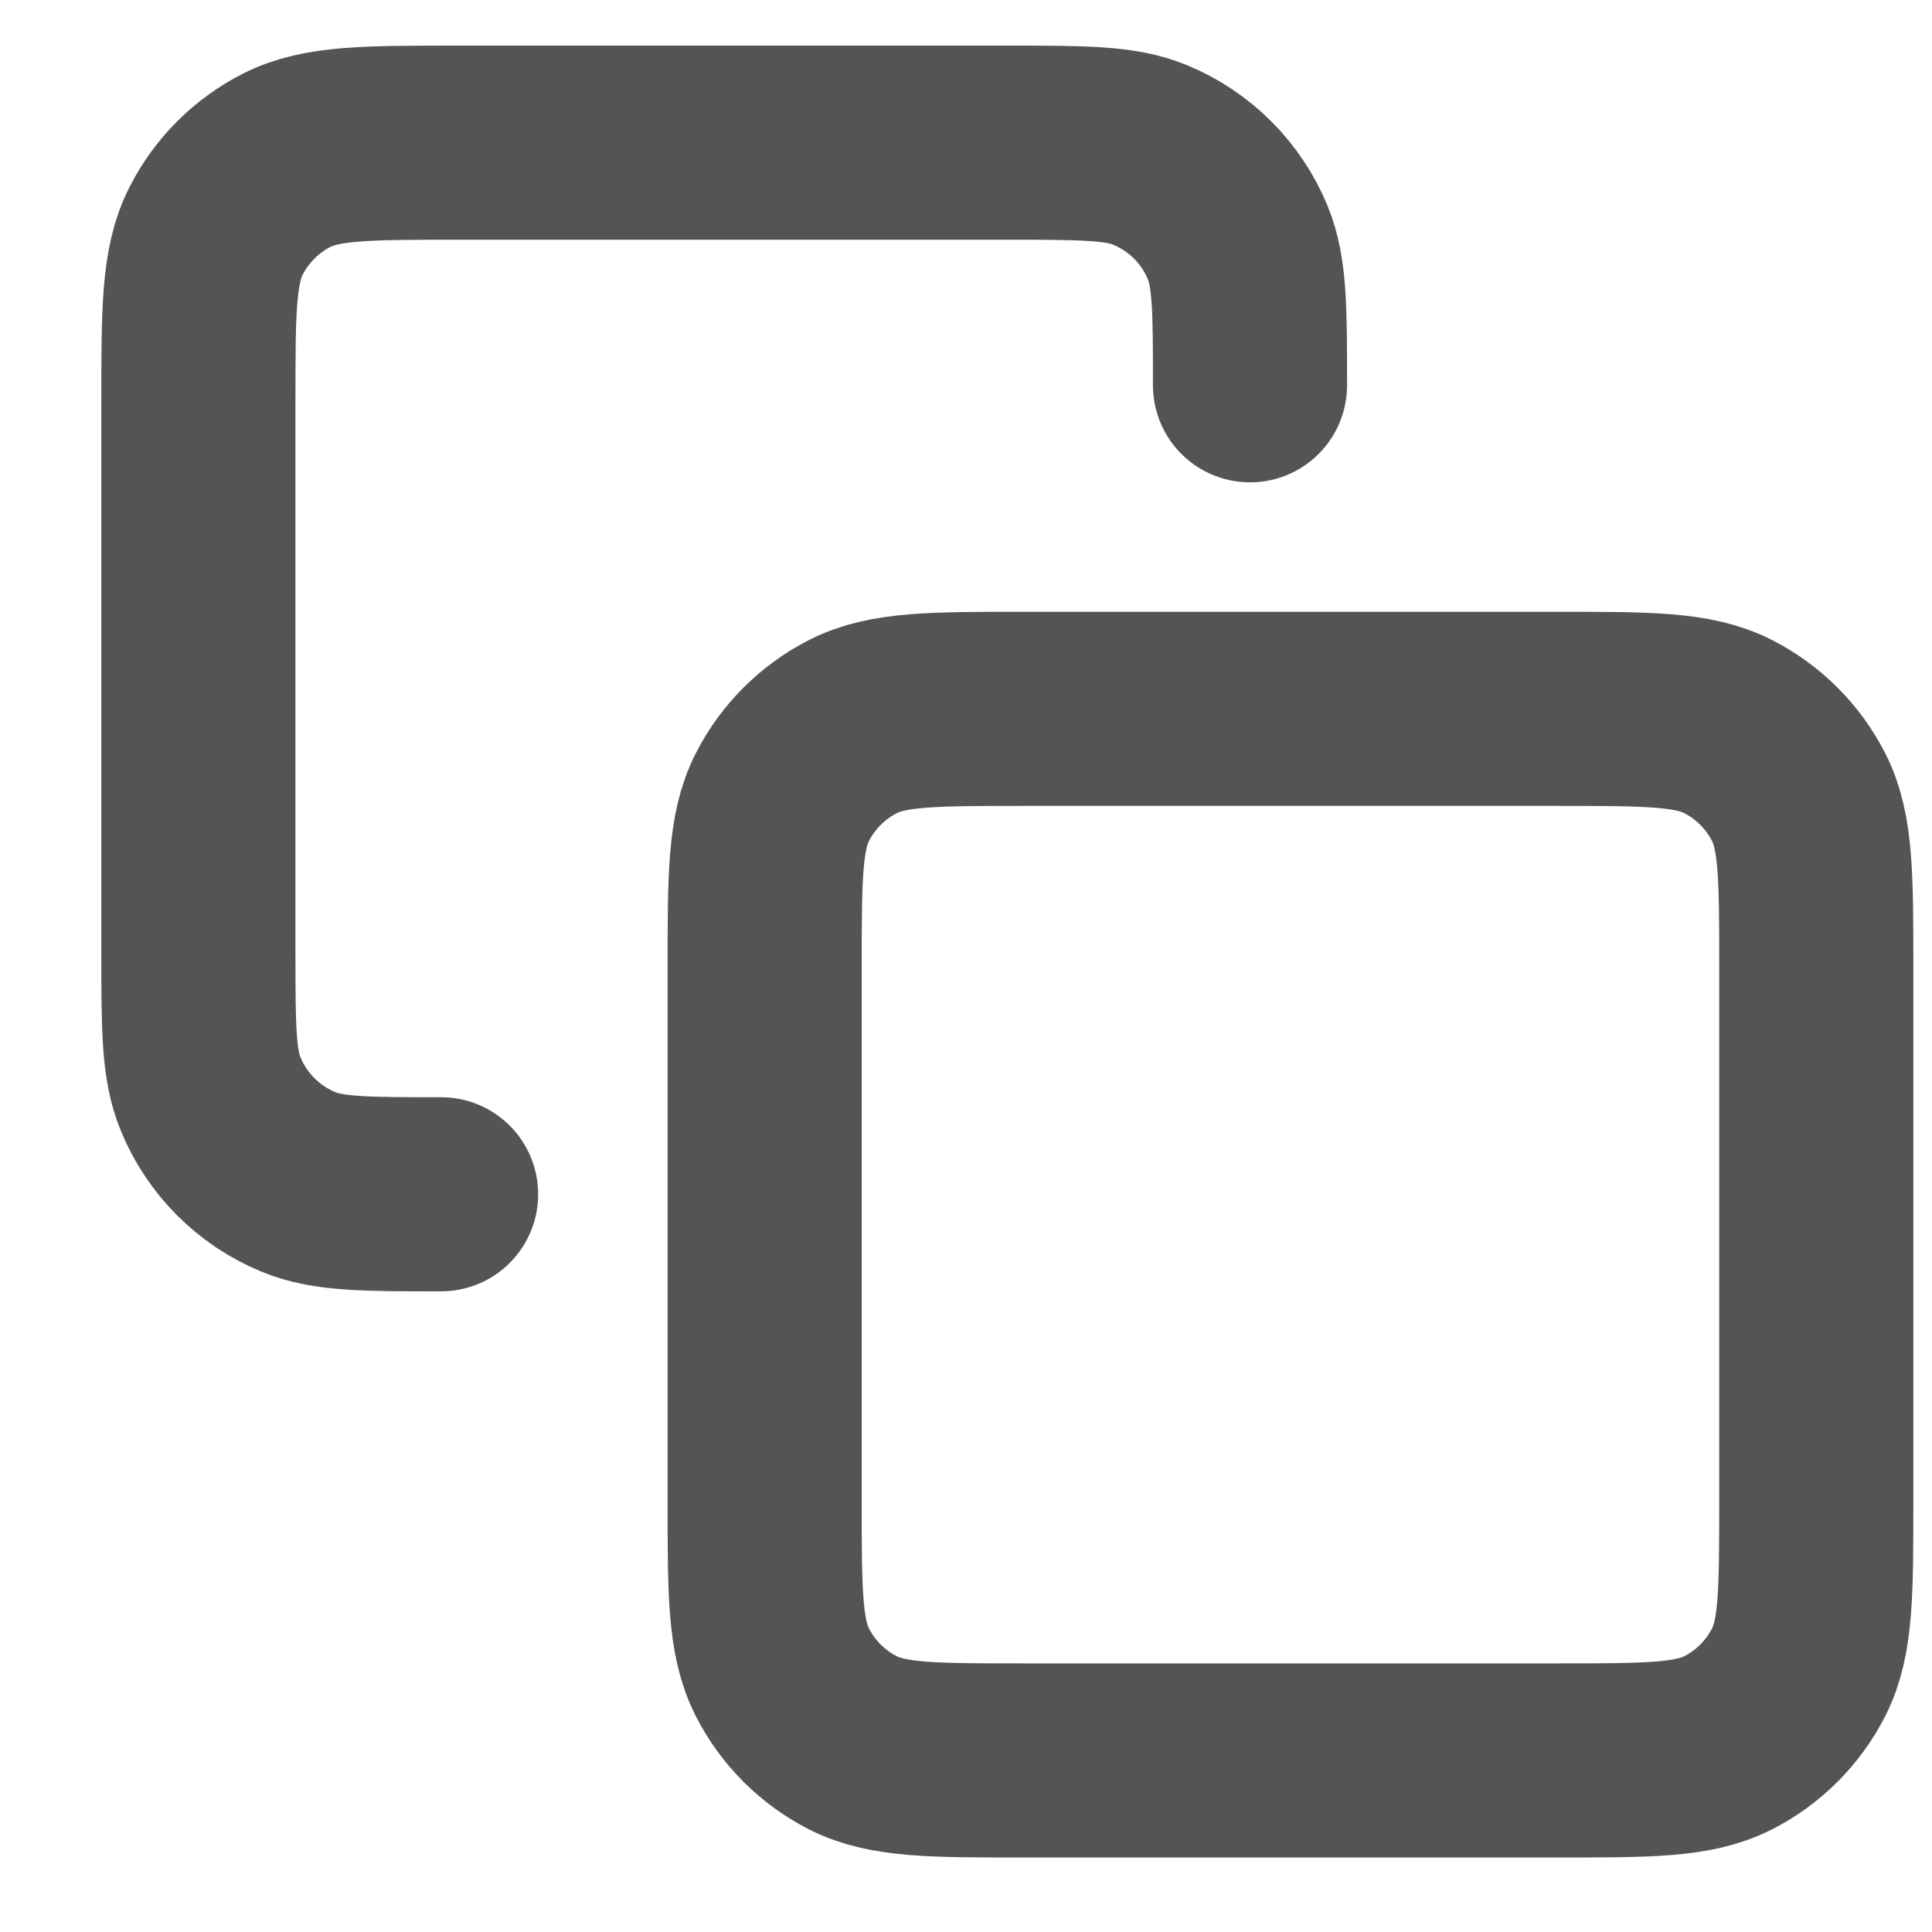 <svg width="19" height="19" viewBox="0 0 19 19" fill="none" xmlns="http://www.w3.org/2000/svg">
<path d="M4.338 11.745C3.597 11.745 3.226 11.745 2.934 11.623C2.544 11.462 2.234 11.152 2.073 10.762C1.951 10.47 1.951 10.099 1.951 9.358V3.948C1.951 3.057 1.951 2.612 2.125 2.271C2.277 1.972 2.521 1.728 2.82 1.576C3.161 1.403 3.606 1.403 4.497 1.403H9.907C10.648 1.403 11.019 1.403 11.311 1.524C11.701 1.685 12.011 1.995 12.172 2.385C12.293 2.677 12.293 3.048 12.293 3.789M10.066 17.313H15.317C16.208 17.313 16.653 17.313 16.994 17.14C17.293 16.988 17.536 16.744 17.689 16.445C17.862 16.104 17.862 15.659 17.862 14.768V9.517C17.862 8.626 17.862 8.18 17.689 7.84C17.536 7.541 17.293 7.297 16.994 7.145C16.653 6.971 16.208 6.971 15.317 6.971H10.066C9.175 6.971 8.729 6.971 8.389 7.145C8.09 7.297 7.846 7.541 7.694 7.84C7.52 8.18 7.52 8.626 7.52 9.517V14.768C7.52 15.659 7.52 16.104 7.694 16.445C7.846 16.744 8.09 16.988 8.389 17.14C8.729 17.313 9.175 17.313 10.066 17.313Z" stroke="#545455" stroke-width="1.909" stroke-linecap="round" stroke-linejoin="round"/>
</svg>
